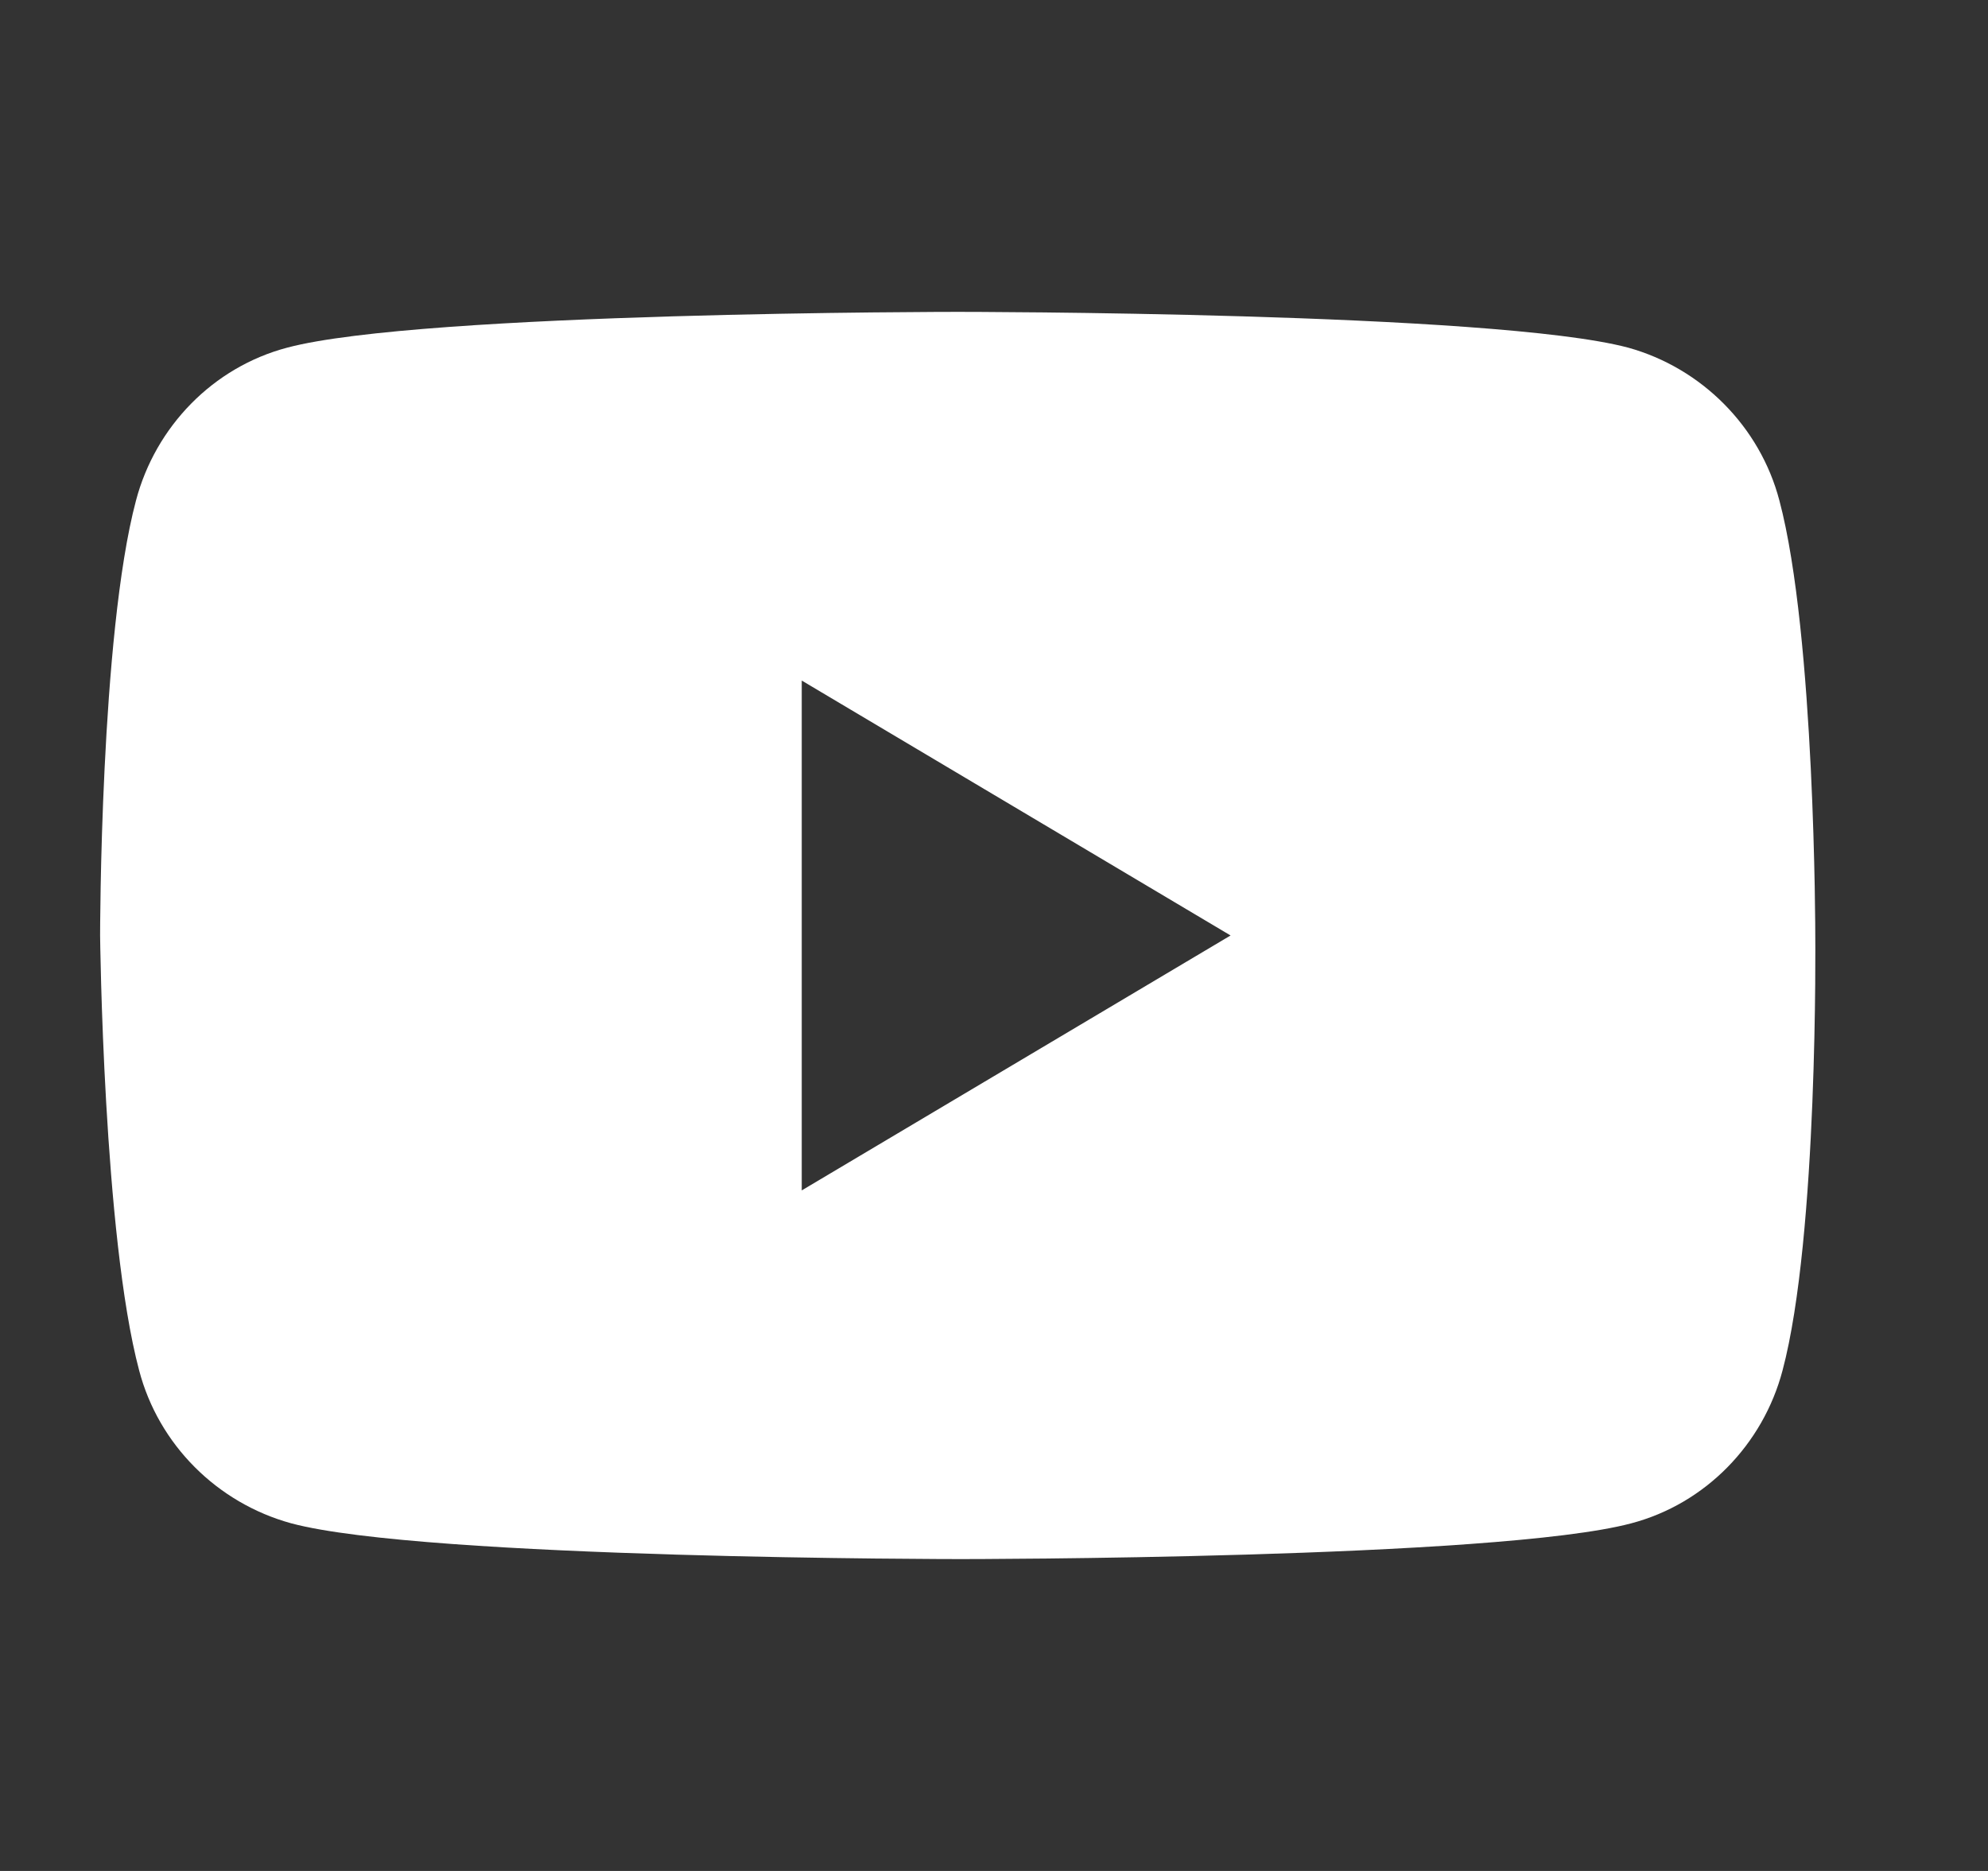 <svg width="17" height="16" viewBox="0 0 17 16" fill="none" xmlns="http://www.w3.org/2000/svg">
<rect x="0" y="0" width="17" height="16" fill="#333333" stroke="none"/>
<g id="SVG">
<path id="Vector" d="M15.523 8C15.523 8 15.523 5.433 15.216 4.28C15.05 3.647 14.55 3.147 13.923 2.973C12.776 2.667 8.19 2.667 8.19 2.667C8.19 2.667 3.603 2.667 2.456 2.973C1.823 3.14 1.33 3.647 1.163 4.28C0.856 5.433 0.856 8 0.856 8C0.856 8 0.883 10.567 1.19 11.72C1.356 12.353 1.856 12.853 2.49 13.027C3.63 13.333 8.216 13.333 8.216 13.333C8.216 13.333 12.803 13.333 13.95 13.027C14.583 12.86 15.076 12.353 15.243 11.72C15.55 10.567 15.523 8 15.523 8ZM6.856 10.18V5.82L10.523 8L6.856 10.18Z" fill="white"/>
</g>
</svg>
